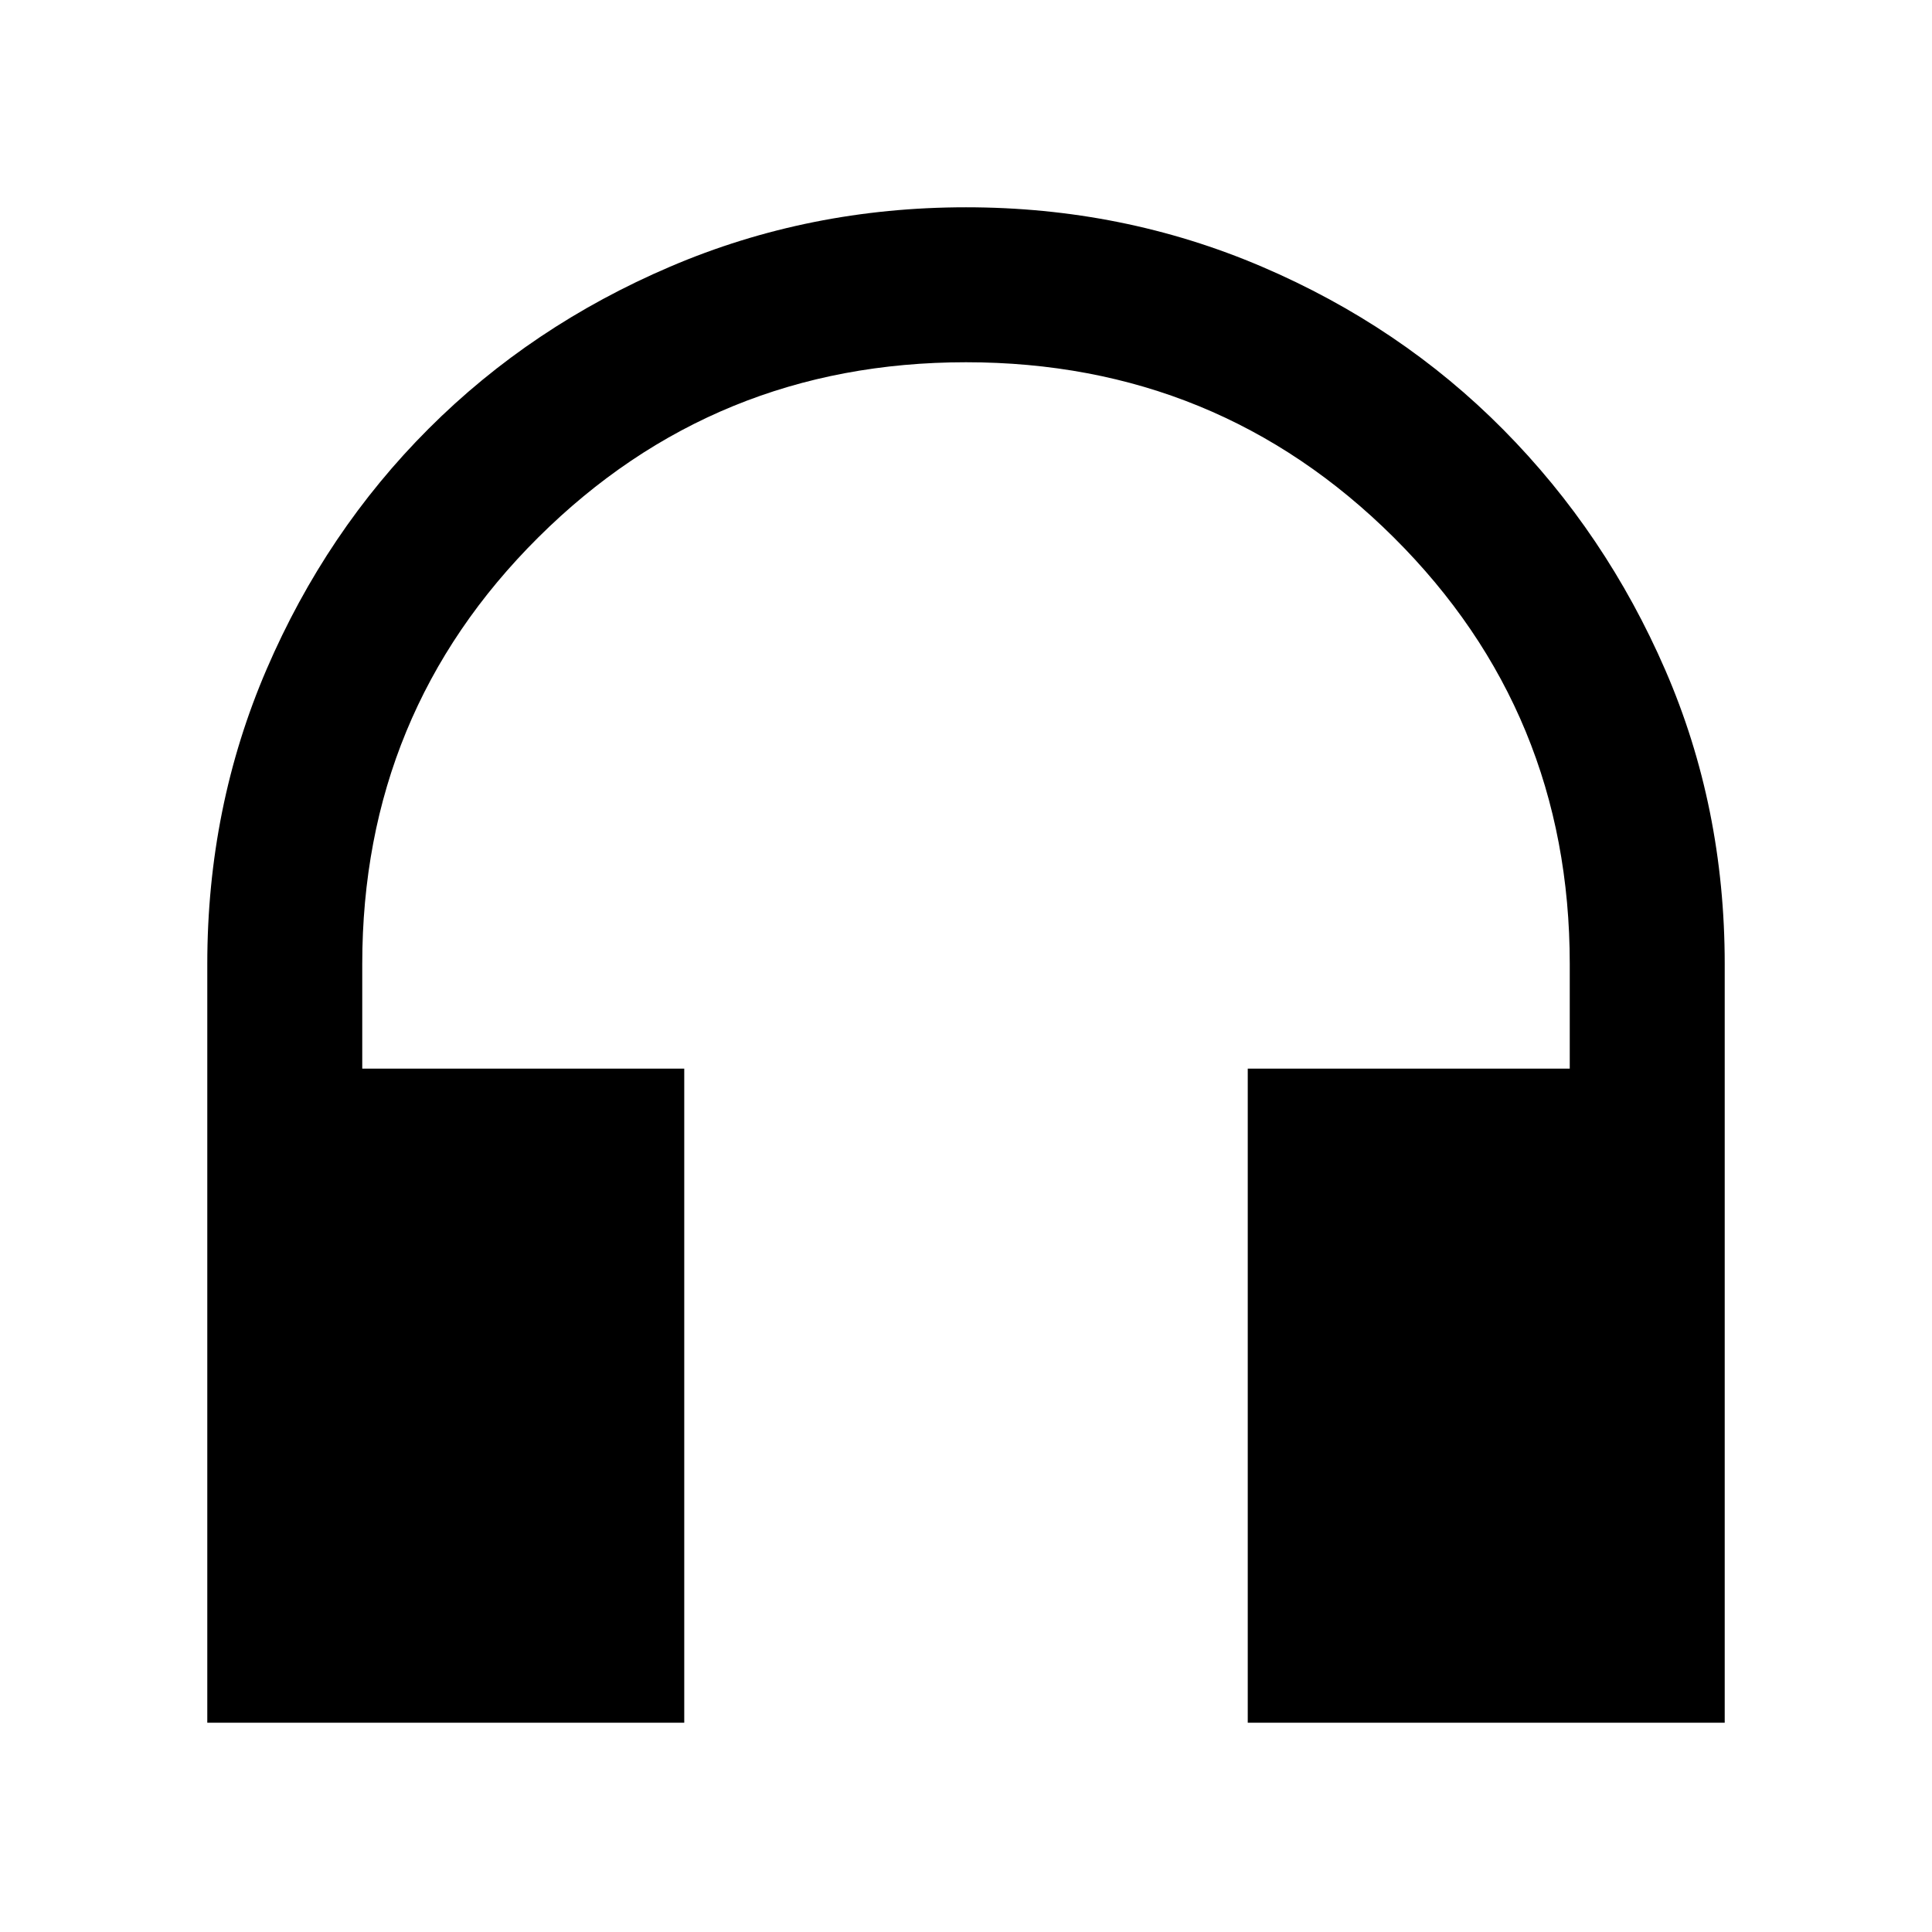 <svg xmlns="http://www.w3.org/2000/svg" height="48" width="48"><path d="M5.15 42.8V23.95q0-3.9 1.475-7.325Q8.1 13.2 10.65 10.65q2.55-2.55 6-4.025Q20.1 5.15 24 5.15q3.9 0 7.35 1.475 3.45 1.475 6 4.05 2.55 2.575 4.025 5.975 1.475 3.4 1.475 7.3V42.8H31V26.55h8v-2.6q0-6.25-4.375-10.6T24 9q-6.25 0-10.625 4.35T9 23.95v2.6h8V42.8Z"/></svg>